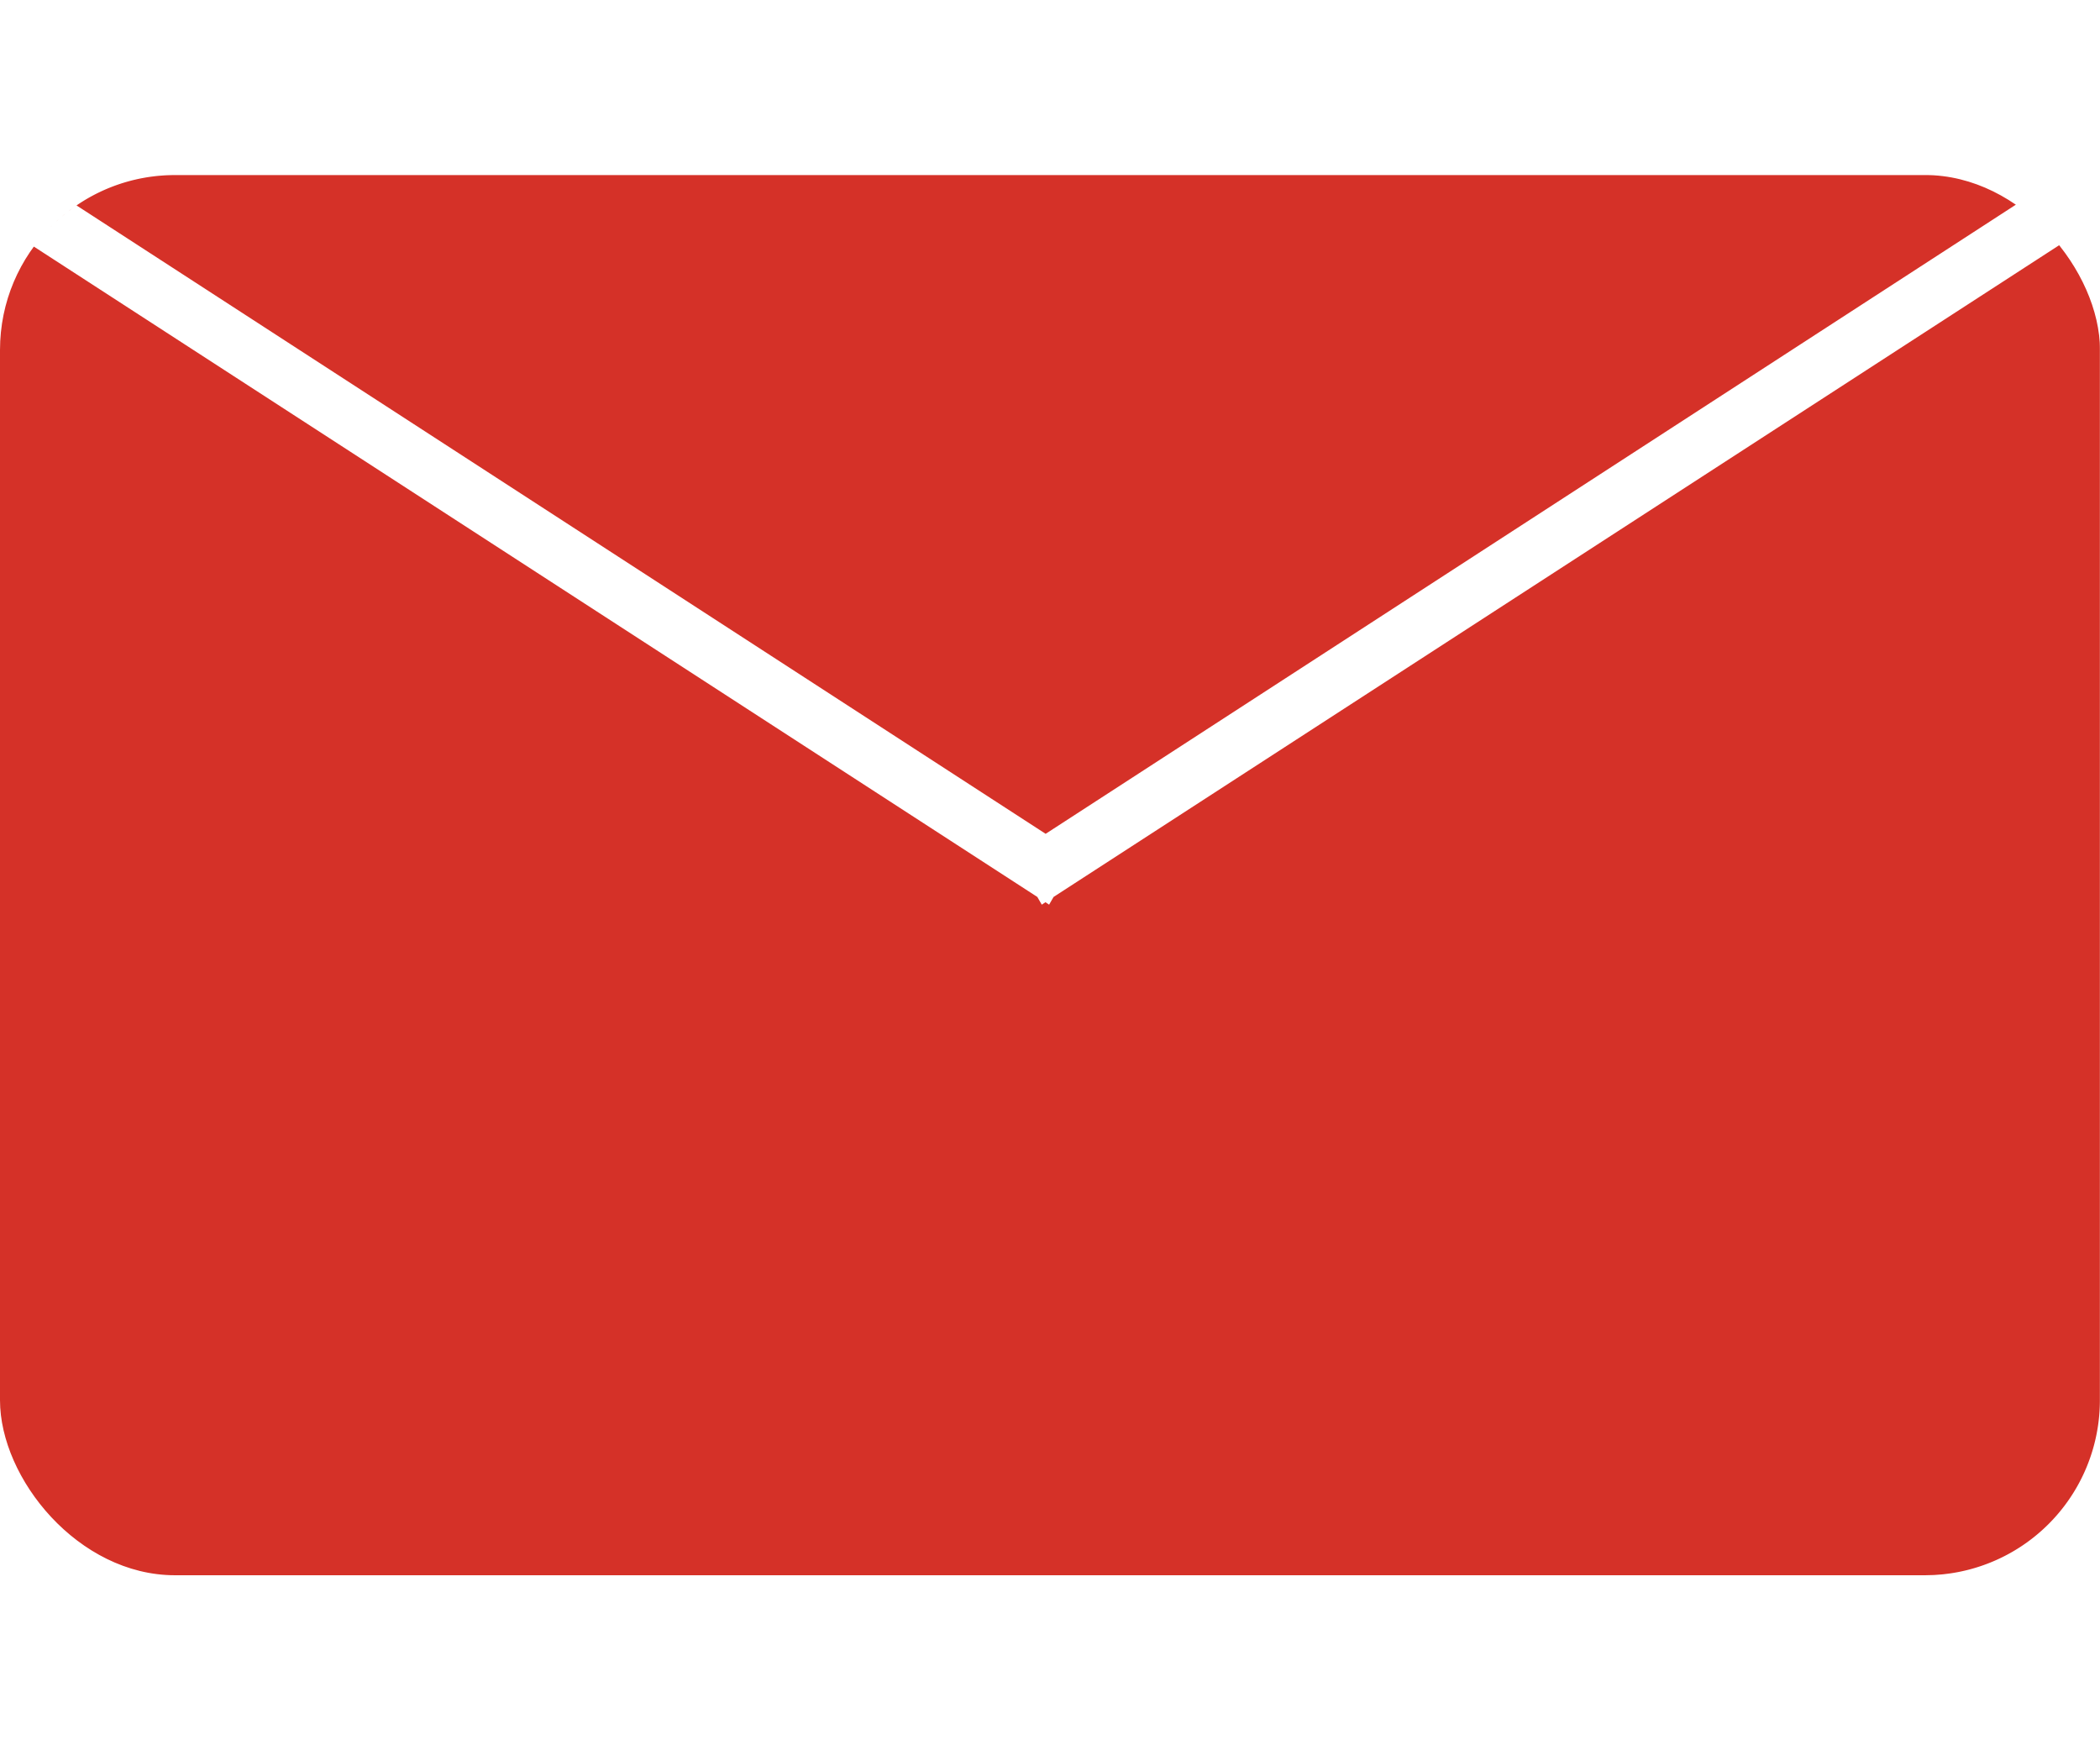 <svg xmlns="http://www.w3.org/2000/svg" xmlns:xlink="http://www.w3.org/1999/xlink" width="36" height="30" viewBox="0 0 36 30">
  <defs>
    <clipPath id="clip-path">
      <rect id="長方形_2137" data-name="長方形 2137" width="36" height="30" transform="translate(-465 -112)" fill="#fff" stroke="#707070" stroke-width="1"/>
    </clipPath>
    <clipPath id="clip-path-2">
      <rect id="長方形_2136" data-name="長方形 2136" width="36" height="24" rx="3" transform="translate(704 504)" fill="#d53128"/>
    </clipPath>
  </defs>
  <g id="icon_contact" transform="translate(465 112)" clip-path="url(#clip-path)">
    <g id="マスクグループ_2864" data-name="マスクグループ 2864" transform="translate(-1169 -613)" clip-path="url(#clip-path-2)">
      <path id="中マド_2" data-name="中マド 2" d="M-13825.8,221h-30a3,3,0,0,1-3-3V200a2.982,2.982,0,0,1,.581-1.775h0l17.205,11.149.076.132.063-.042.063.042.076-.132,17.307-11.215a2.977,2.977,0,0,1,.63,1.841v18A3,3,0,0,1-13825.8,221Zm-15.073-12.709h0l-16.612-10.77a2.982,2.982,0,0,1,1.688-.52h30a2.99,2.99,0,0,1,1.615.47l-16.687,10.819Zm-17.346-10.063h0l-.58-.377.512-.849.8.52a3.021,3.021,0,0,0-.731.706Zm34.79-.066h0a3.015,3.015,0,0,0-.756-.689l.726-.47.512.849-.48.311Z" transform="translate(14562.797 307)" fill="#d53128"/>
    </g>
  </g>
</svg>
